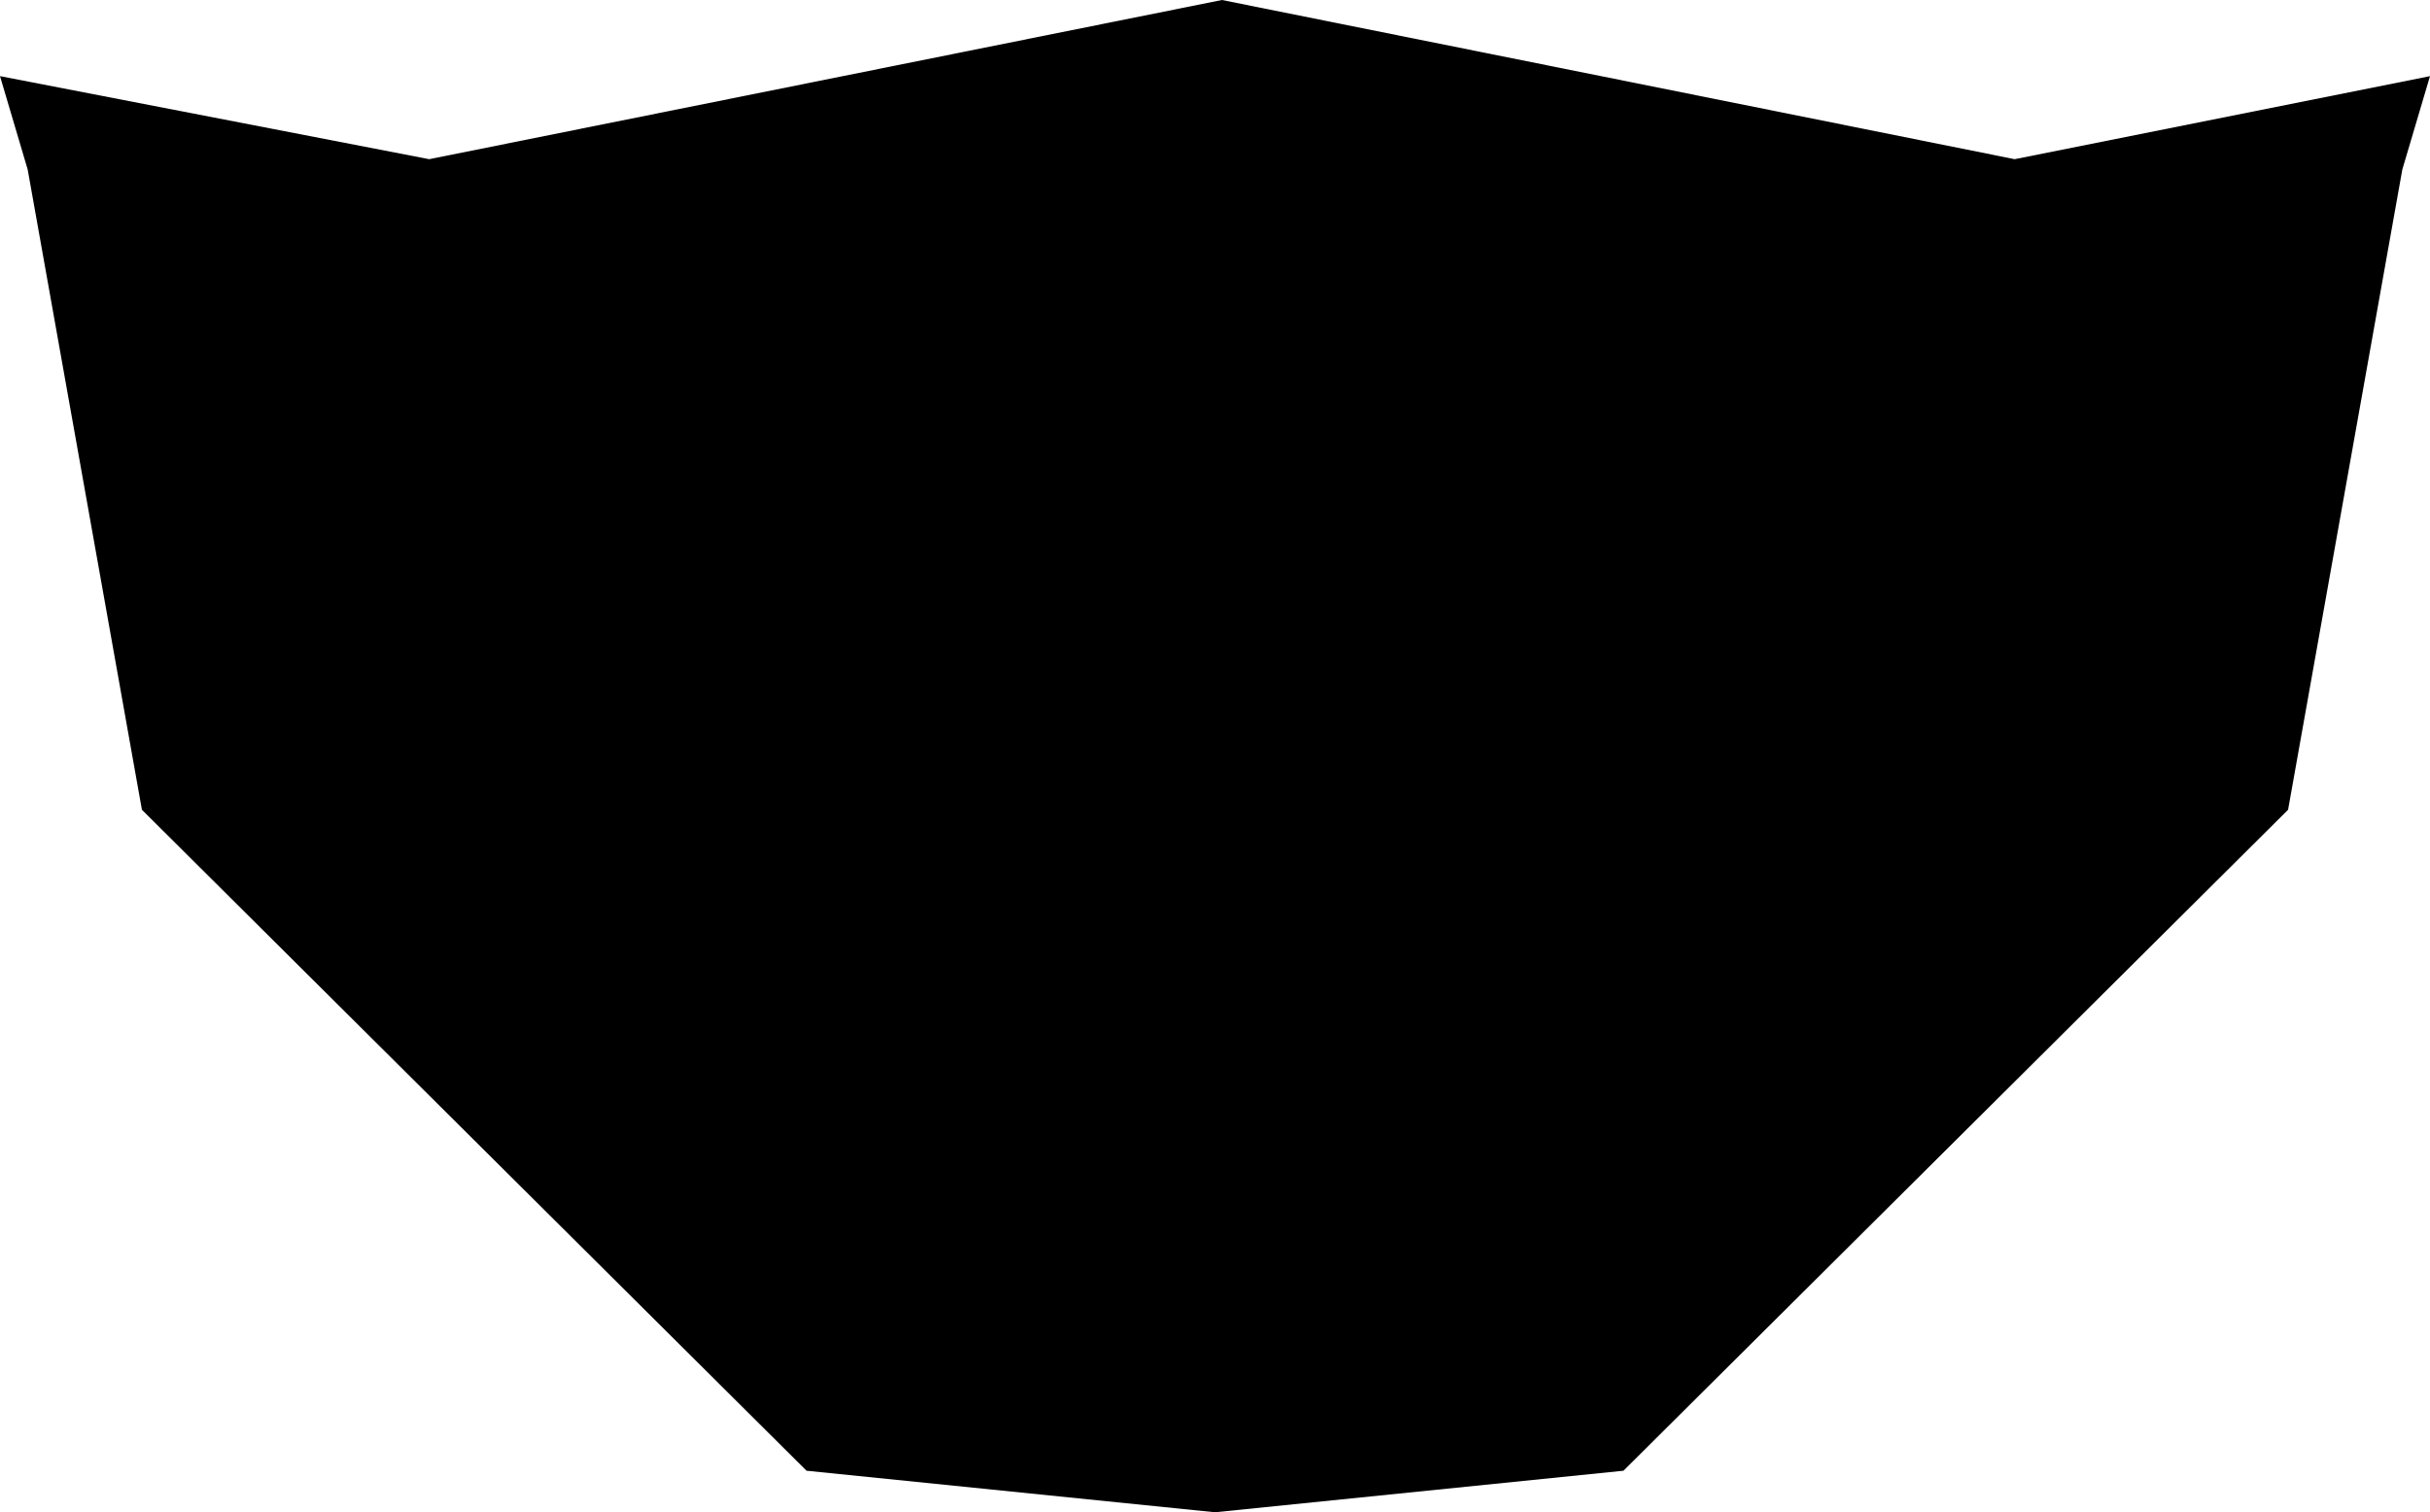 <?xml version="1.0" encoding="UTF-8" standalone="no"?>
<svg xmlns:xlink="http://www.w3.org/1999/xlink" height="21.85px" width="35.1px" xmlns="http://www.w3.org/2000/svg">
  <g transform="matrix(1.0, 0.0, 0.0, 1.0, -382.25, -199.85)">
    <path d="M411.35 202.15 L417.35 200.95 416.95 202.3 415.3 211.55 405.7 221.1 399.8 221.7 393.9 221.1 384.3 211.55 382.65 202.3 382.25 200.95 388.45 202.15 399.9 199.85 411.35 202.15" fill="#000000" fill-rule="evenodd" stroke="none"/>
  </g>
</svg>
